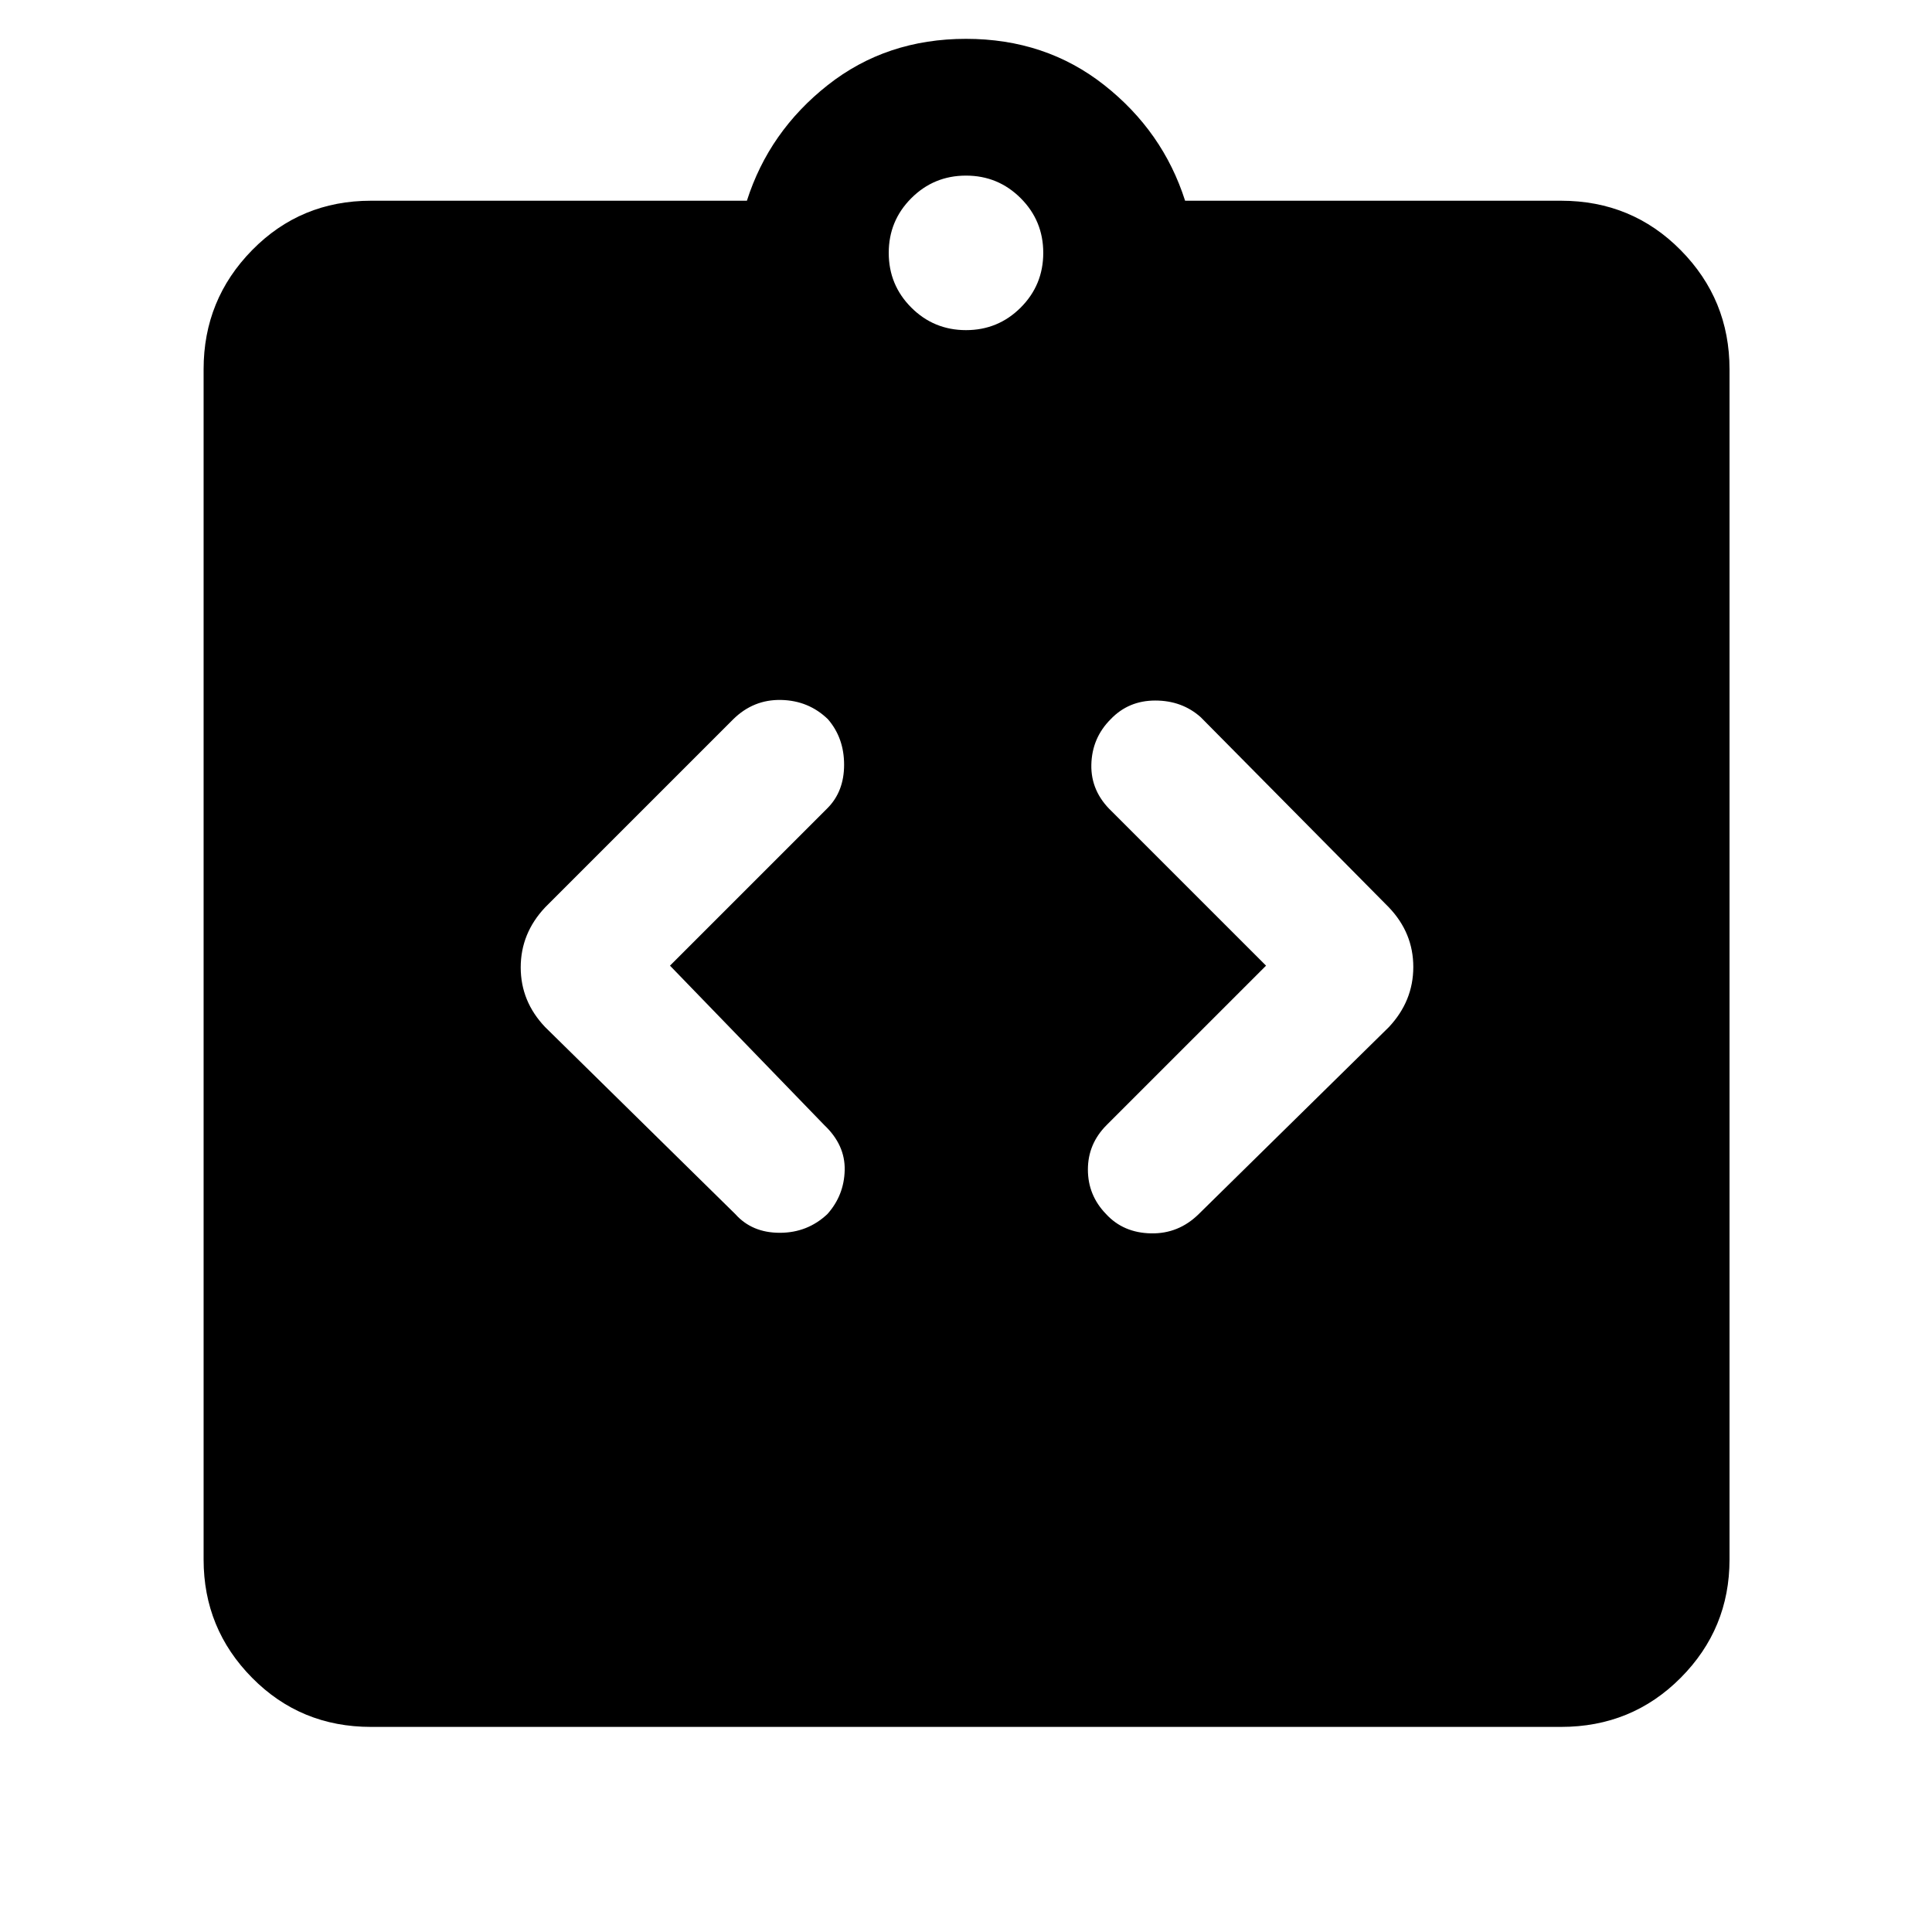 <svg xmlns="http://www.w3.org/2000/svg" height="48" viewBox="0 -960 960 960" width="48"><path d="m332.91-480.17 78.22-78.22q8.3-8.31 8.3-21.61 0-13.3-8.03-22.61-9.57-9.3-23.3-9.59-13.73-.28-23.75 9.59l-93.48 93.48q-12.13 12.9-12.13 29.82 0 16.91 12.13 29.66l94.48 92.91q8.3 9.31 22.11 9.31 13.8 0 23.67-9.31 8.3-9.3 8.59-21.82.28-12.53-10.15-22.4l-76.66-79.21Zm296.18 0-79.22 79.21q-9.3 9.31-9.3 22.11 0 12.81 9.03 22.11 8.57 9.31 22.3 9.59 13.73.28 23.75-9.59l94.48-92.91q12.13-12.95 12.13-29.87 0-16.91-12.13-29.61l-93.48-94.48q-9.3-8.3-22.61-8.3-13.3 0-22.17 9.3-9.3 9.31-9.59 22.61-.28 13.3 10.15 23.17l76.66 76.66ZM184.35-101.91q-34.97 0-59.07-24.39-24.11-24.38-24.11-58.79v-591.43q0-34.64 24.11-59.19 24.1-24.55 59.07-24.55h186.78q11-34.44 40.15-57.44t68.72-23q39.57 0 68.72 23t40.15 57.44h186.78q35.21 0 59.47 24.55 24.27 24.55 24.27 59.19v591.43q0 34.41-24.27 58.79-24.26 24.39-59.47 24.39h-591.3ZM480-795.96q15.96 0 27.18-11.21 11.21-11.22 11.21-27.18 0-15.96-11.21-27.17-11.22-11.22-27.18-11.22-15.96 0-27.18 11.22-11.21 11.21-11.21 27.17t11.21 27.18q11.22 11.21 27.18 11.21Z"/></svg>